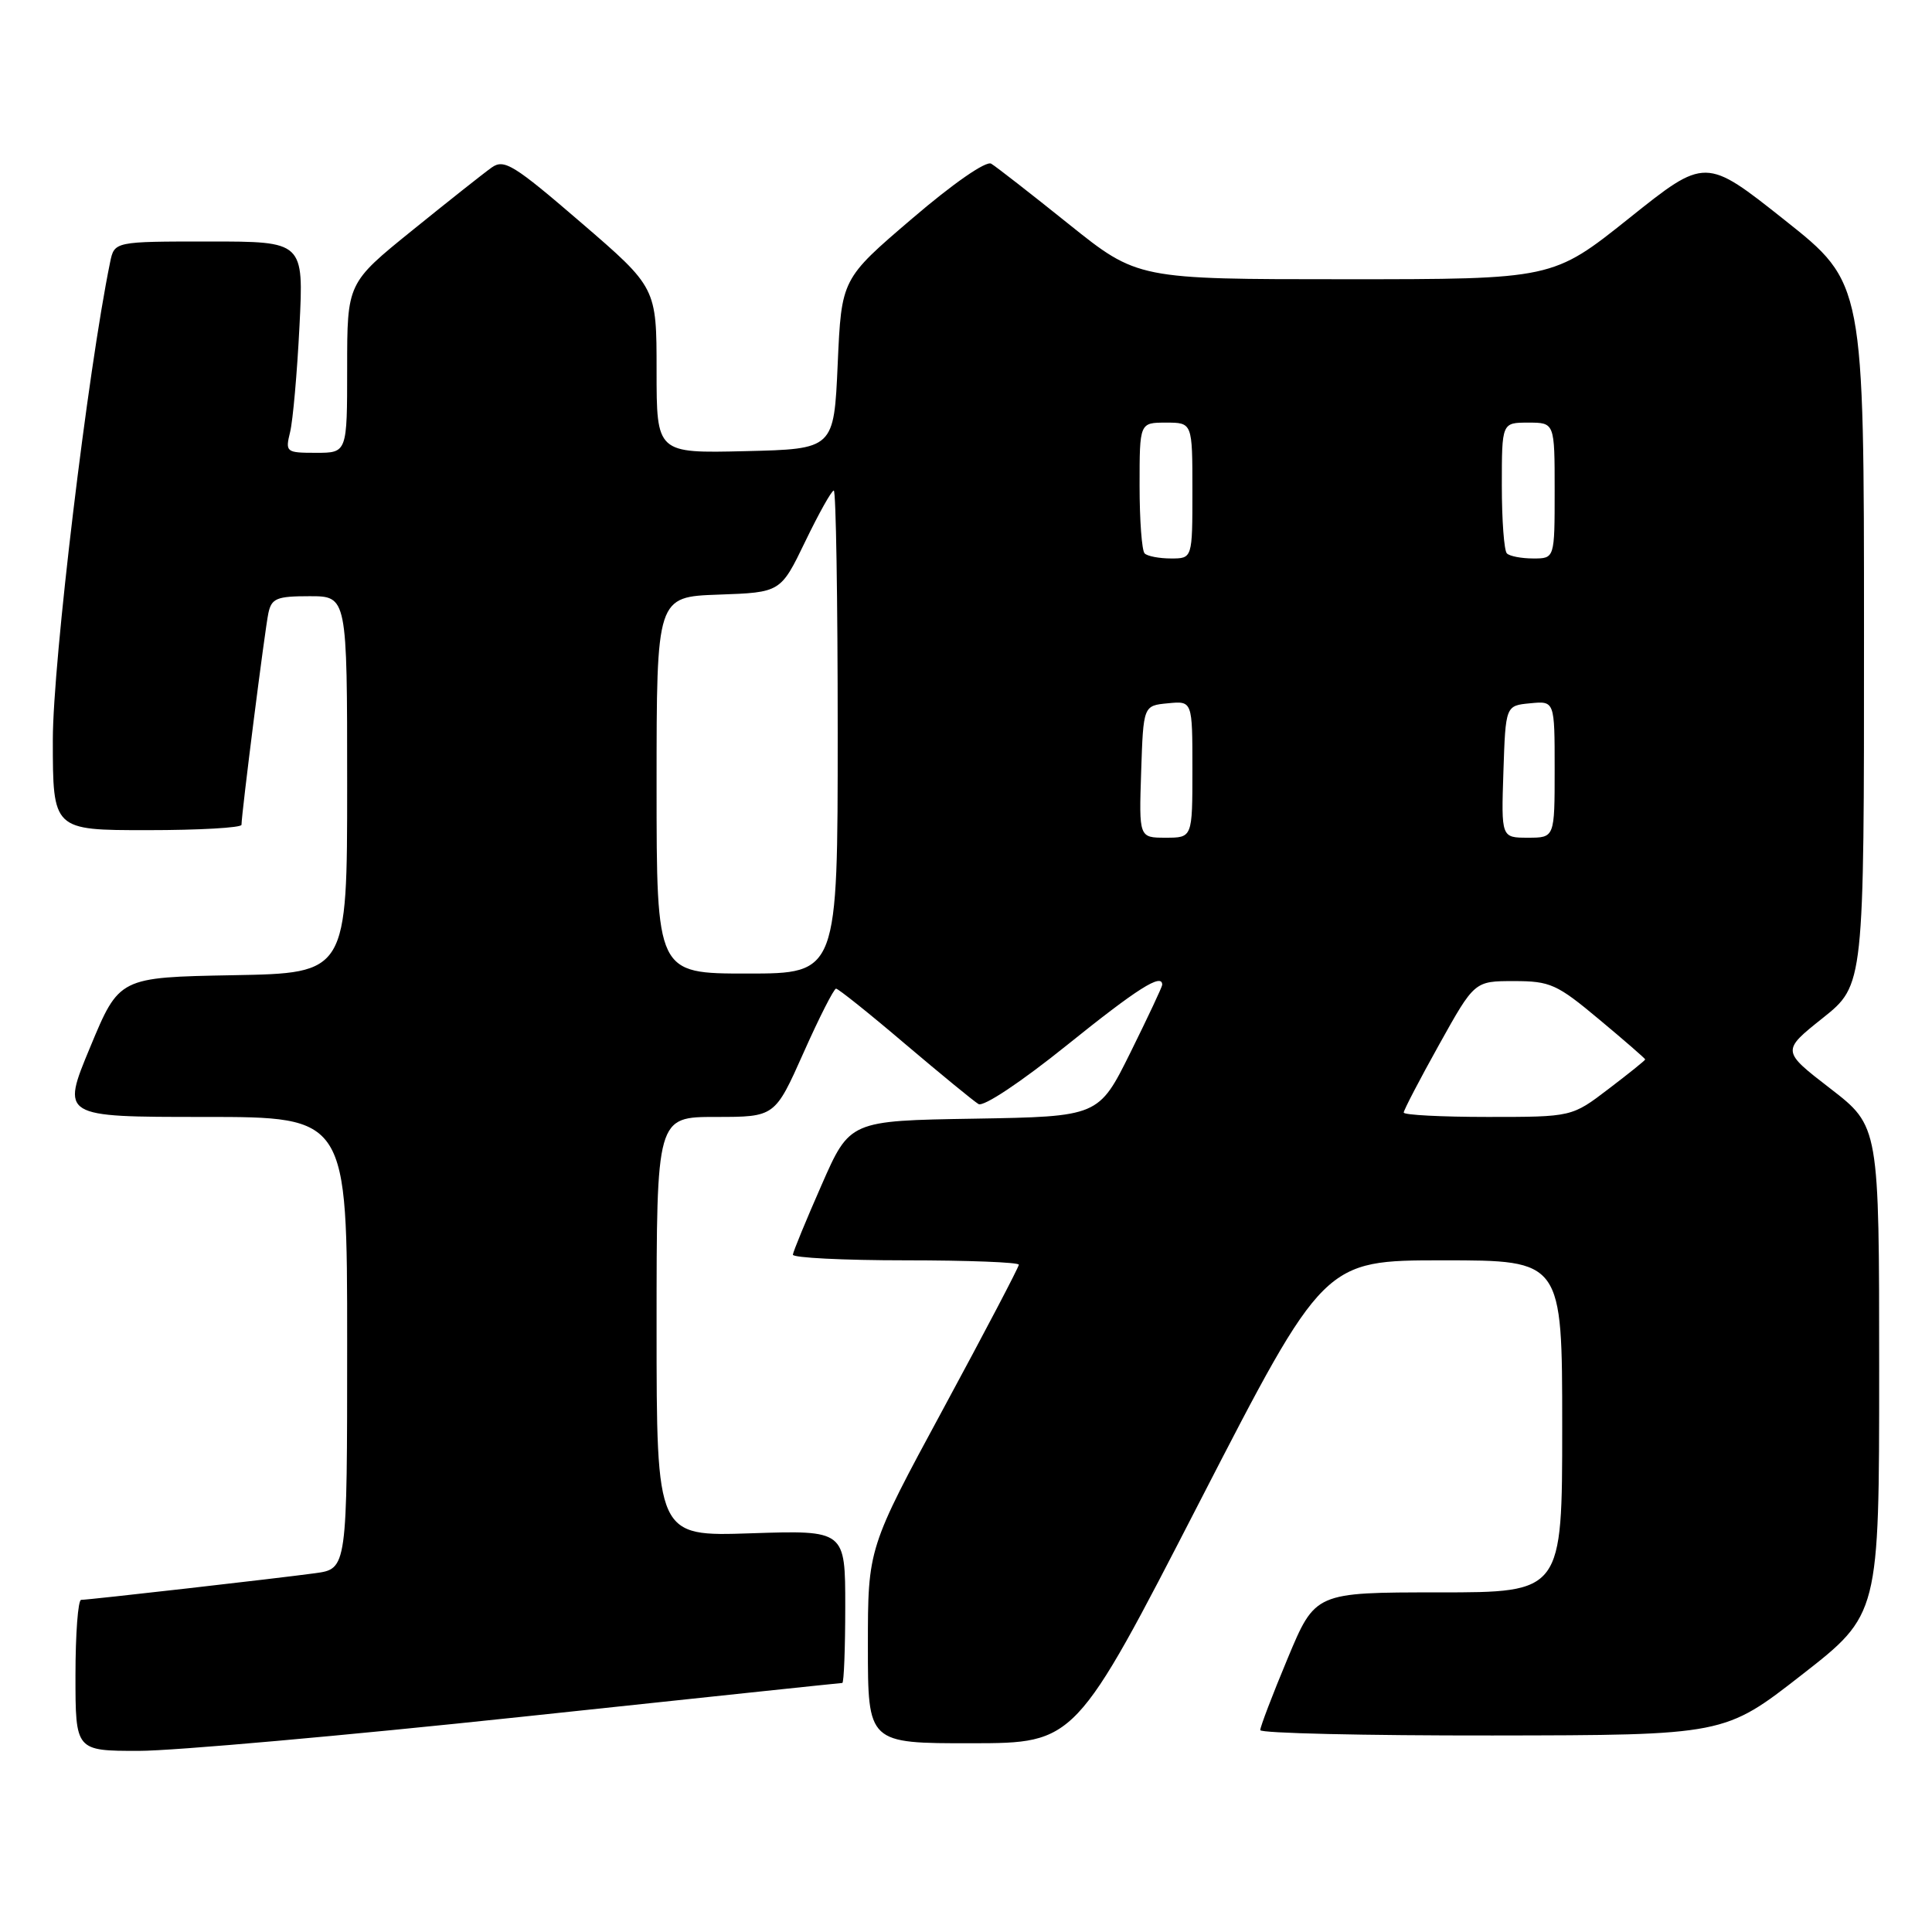 <?xml version="1.0" encoding="UTF-8" standalone="no"?>
<!DOCTYPE svg PUBLIC "-//W3C//DTD SVG 1.1//EN" "http://www.w3.org/Graphics/SVG/1.1/DTD/svg11.dtd" >
<svg xmlns="http://www.w3.org/2000/svg" xmlns:xlink="http://www.w3.org/1999/xlink" version="1.1" viewBox="0 0 256 256">
 <g >
 <path fill="currentColor"
d=" M 69.00 227.50 C 92.22 225.03 111.39 223.00 111.61 223.00 C 111.82 223.00 112.00 218.45 112.00 212.88 C 112.00 202.76 112.00 202.76 99.50 203.17 C 87.00 203.59 87.00 203.59 87.00 175.80 C 87.00 148.00 87.00 148.00 94.84 148.00 C 102.68 148.00 102.68 148.00 106.47 139.50 C 108.55 134.82 110.50 131.00 110.78 131.00 C 111.07 131.00 115.18 134.28 119.90 138.30 C 124.63 142.31 129.02 145.91 129.65 146.29 C 130.31 146.70 135.29 143.38 141.36 138.50 C 150.74 130.95 154.00 128.89 154.00 130.49 C 154.00 130.75 152.10 134.79 149.79 139.46 C 145.58 147.95 145.58 147.95 129.09 148.23 C 112.60 148.50 112.60 148.50 108.87 157.00 C 106.81 161.68 105.10 165.84 105.06 166.25 C 105.03 166.66 111.75 167.00 120.00 167.00 C 128.25 167.00 135.00 167.26 135.00 167.58 C 135.00 167.90 130.50 176.48 125.00 186.65 C 115.00 205.14 115.00 205.14 115.00 218.07 C 115.00 231.00 115.00 231.00 128.75 230.99 C 142.50 230.97 142.50 230.97 158.96 198.99 C 175.43 167.00 175.43 167.00 191.21 167.00 C 207.00 167.00 207.00 167.00 207.00 189.00 C 207.00 211.00 207.00 211.00 190.64 211.00 C 174.27 211.00 174.27 211.00 170.62 219.75 C 168.61 224.56 166.98 228.84 166.99 229.25 C 166.99 229.66 180.84 229.98 197.75 229.96 C 228.50 229.92 228.50 229.92 238.75 221.92 C 249.00 213.93 249.00 213.93 249.00 181.59 C 249.00 149.24 249.00 149.24 242.53 144.24 C 236.06 139.25 236.06 139.25 241.53 134.89 C 247.00 130.52 247.00 130.52 246.99 84.01 C 246.99 37.50 246.99 37.50 236.49 29.17 C 225.98 20.83 225.98 20.83 215.86 28.92 C 205.74 37.00 205.74 37.00 178.24 37.00 C 150.73 37.00 150.73 37.00 141.61 29.69 C 136.60 25.67 131.98 22.07 131.34 21.69 C 130.66 21.28 126.29 24.31 120.84 28.98 C 111.50 36.96 111.50 36.96 111.00 48.23 C 110.50 59.50 110.50 59.50 98.75 59.78 C 87.00 60.06 87.00 60.06 87.00 49.09 C 87.00 38.11 87.00 38.11 77.00 29.50 C 68.08 21.82 66.80 21.03 65.16 22.19 C 64.14 22.91 59.42 26.65 54.66 30.50 C 46.00 37.50 46.00 37.50 46.00 48.75 C 46.00 60.00 46.00 60.00 41.88 60.00 C 37.90 60.00 37.79 59.91 38.44 57.25 C 38.81 55.74 39.37 49.44 39.68 43.25 C 40.25 32.00 40.25 32.00 27.71 32.00 C 15.16 32.00 15.16 32.00 14.59 34.75 C 11.63 49.16 7.00 87.77 7.00 98.03 C 7.00 110.00 7.00 110.00 19.50 110.00 C 26.38 110.00 32.00 109.68 32.00 109.29 C 32.00 107.82 35.10 83.40 35.56 81.25 C 35.98 79.28 36.66 79.00 41.02 79.00 C 46.00 79.00 46.00 79.00 46.00 103.97 C 46.00 128.95 46.00 128.95 30.90 129.22 C 15.79 129.50 15.79 129.50 11.95 138.75 C 8.10 148.00 8.10 148.00 27.05 148.00 C 46.00 148.00 46.00 148.00 46.00 177.94 C 46.00 207.88 46.00 207.88 41.75 208.46 C 36.76 209.14 11.84 211.98 10.75 211.99 C 10.34 212.00 10.00 216.50 10.00 222.00 C 10.00 232.00 10.00 232.00 18.39 232.00 C 23.01 232.00 45.78 229.97 69.00 227.50 Z  M 186.00 147.42 C 186.00 147.10 188.11 143.05 190.69 138.42 C 195.38 130.00 195.38 130.00 200.60 130.00 C 205.42 130.00 206.30 130.40 211.91 135.09 C 215.26 137.88 218.00 140.27 218.00 140.38 C 218.00 140.50 215.81 142.26 213.14 144.29 C 208.28 148.00 208.28 148.00 197.14 148.00 C 191.01 148.00 186.00 147.74 186.00 147.42 Z  M 87.00 104.04 C 87.00 79.08 87.00 79.08 95.22 78.79 C 103.44 78.50 103.44 78.50 106.70 71.75 C 108.49 68.04 110.19 65.00 110.48 65.00 C 110.77 65.00 111.00 79.40 111.00 97.00 C 111.00 129.00 111.00 129.00 99.00 129.00 C 87.00 129.00 87.00 129.00 87.00 104.04 Z  M 151.21 102.25 C 151.50 93.50 151.50 93.50 154.75 93.19 C 158.00 92.87 158.00 92.87 158.00 101.94 C 158.00 111.00 158.00 111.00 154.46 111.00 C 150.92 111.00 150.92 111.00 151.21 102.25 Z  M 199.21 102.25 C 199.50 93.50 199.50 93.50 202.75 93.19 C 206.00 92.87 206.00 92.87 206.00 101.94 C 206.00 111.00 206.00 111.00 202.46 111.00 C 198.92 111.00 198.92 111.00 199.21 102.25 Z  M 151.67 73.33 C 151.30 72.97 151.00 68.92 151.00 64.33 C 151.00 56.00 151.00 56.00 154.50 56.00 C 158.00 56.00 158.00 56.00 158.00 65.00 C 158.00 74.00 158.00 74.00 155.17 74.00 C 153.61 74.00 152.03 73.70 151.67 73.33 Z  M 199.67 73.33 C 199.30 72.97 199.00 68.92 199.00 64.33 C 199.00 56.00 199.00 56.00 202.50 56.00 C 206.00 56.00 206.00 56.00 206.00 65.00 C 206.00 74.00 206.00 74.00 203.17 74.00 C 201.61 74.00 200.03 73.70 199.67 73.33 Z "/>
</g>
</svg>